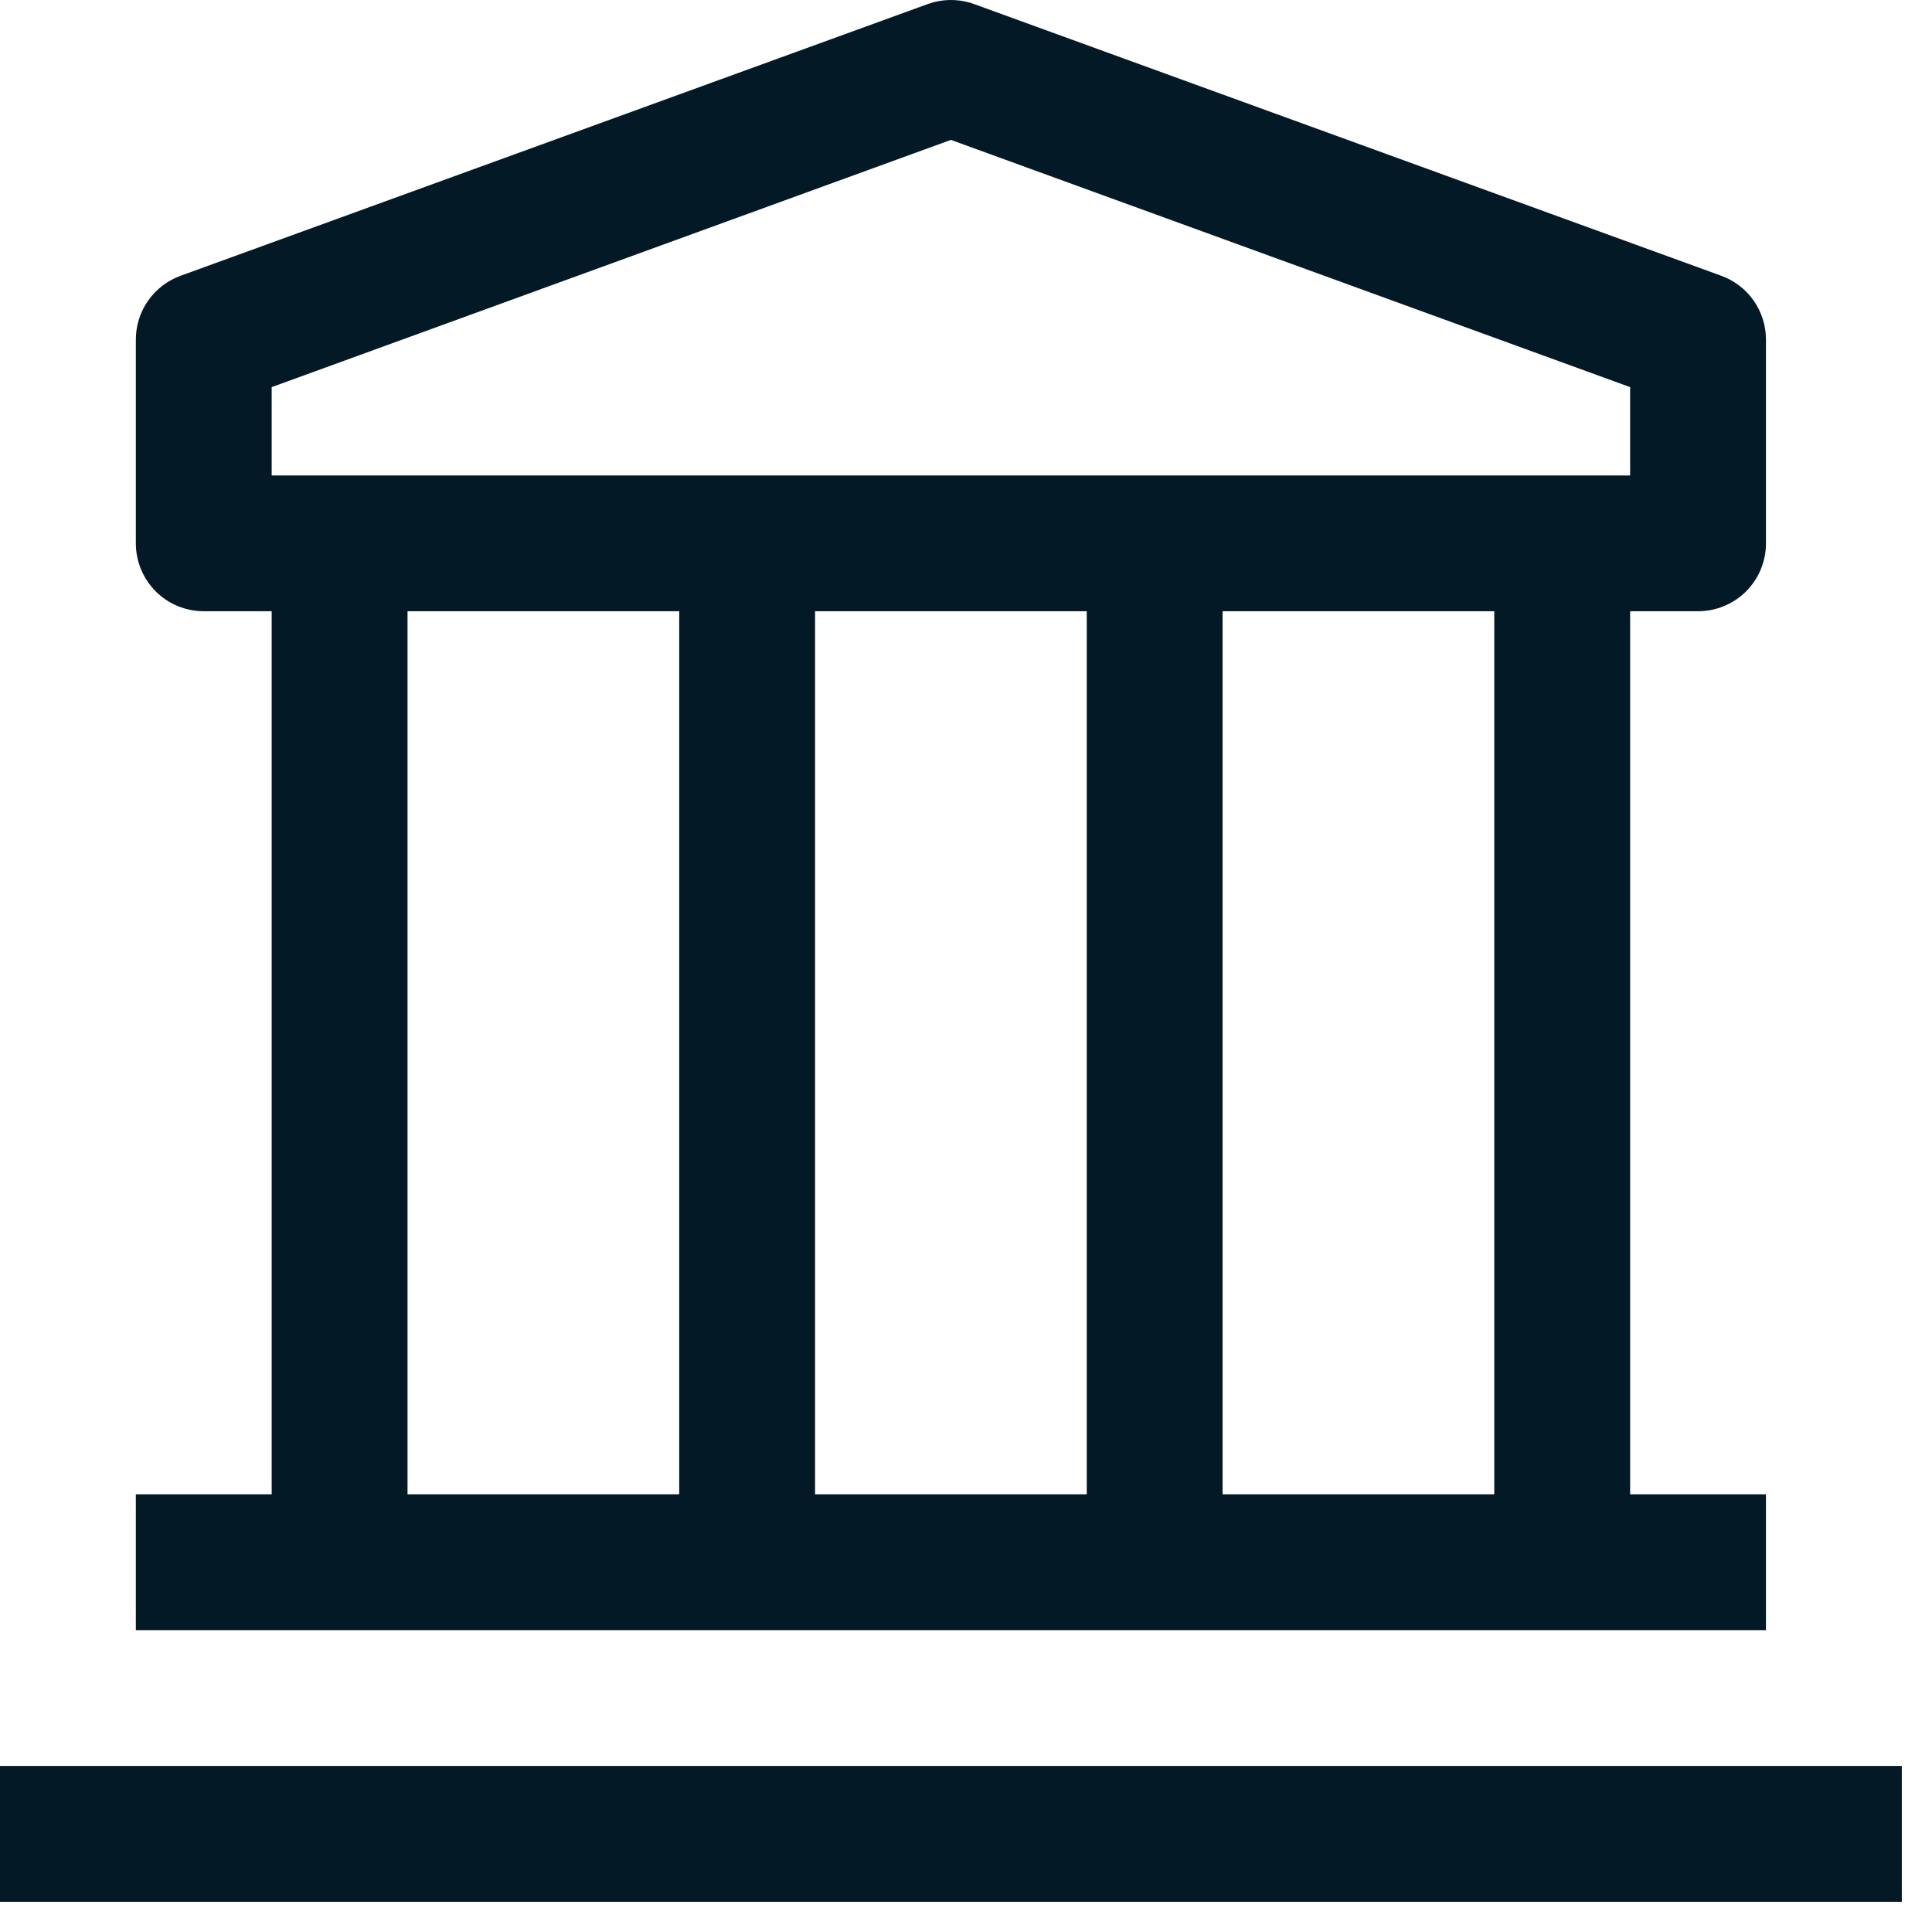 <svg width="32" height="32" viewBox="0 0 32 32" fill="none" xmlns="http://www.w3.org/2000/svg">
<path d="M0 29.25H31.5V31.5H0V29.25ZM28.125 10.124C28.423 10.124 28.709 10.006 28.921 9.795C29.131 9.584 29.25 9.298 29.25 9V5.625C29.25 5.393 29.179 5.168 29.046 4.979C28.913 4.789 28.725 4.646 28.508 4.567L16.133 0.067C15.885 -0.022 15.615 -0.022 15.367 0.067L2.993 4.567C2.775 4.646 2.587 4.789 2.454 4.979C2.321 5.168 2.25 5.393 2.25 5.625V9C2.25 9.298 2.369 9.584 2.579 9.795C2.79 10.006 3.077 10.124 3.375 10.124H4.5V24.75H2.25V27H29.25V24.75H27V10.124H28.125ZM4.5 6.412L15.75 2.317L27 6.412V7.875H4.5V6.412ZM18 24.75H13.5V10.124H18V24.75ZM6.75 10.124H11.25V24.75H6.75V10.124ZM24.75 24.75H20.25V10.124H24.75V24.75Z" fill="#031926"/>
</svg>
